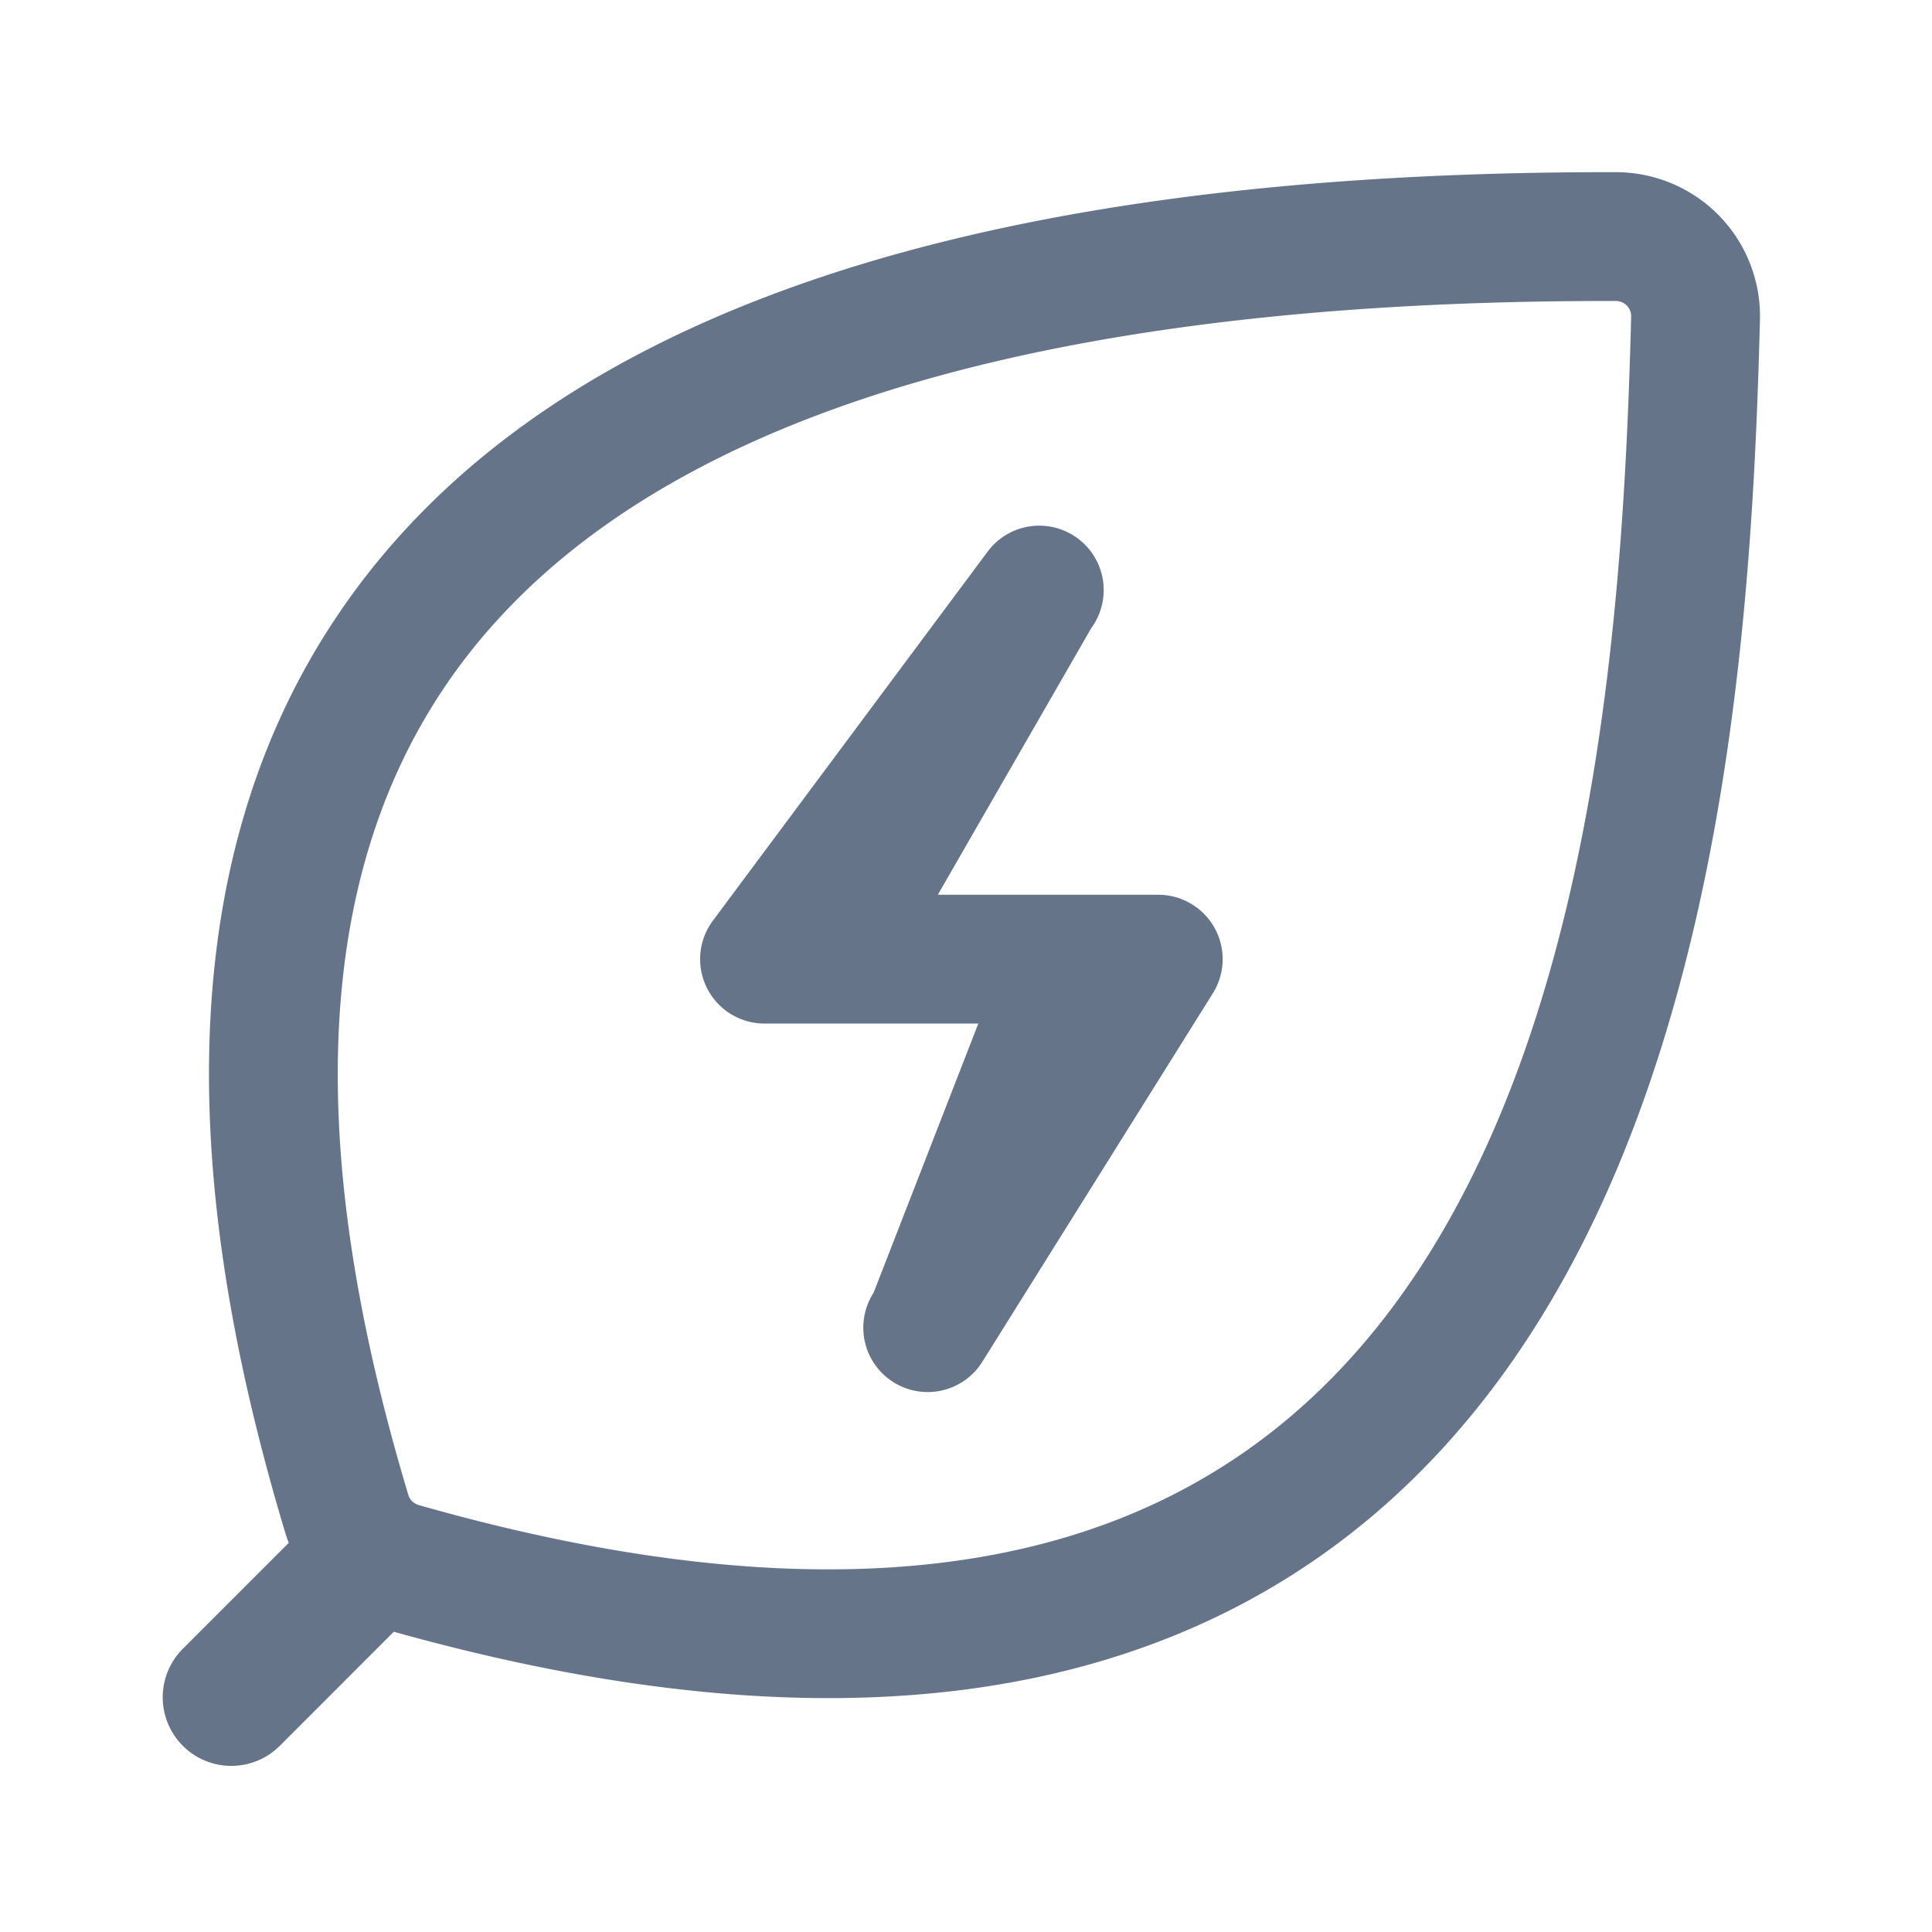 <svg xmlns="http://www.w3.org/2000/svg" fill="none" viewBox="0 0 24 24"><path fill="#667489" fill-rule="evenodd" d="M20.263 3.924a.19.19 0 0 0-.193-.185C11.514 3.724 7.365 5.816 5.533 8.52c-1.848 2.725-1.563 6.387-.457 10.062.013.042.06.095.124.114 3.626 1.032 6.31.983 8.304.317 1.98-.661 3.368-1.962 4.356-3.615 2.015-3.37 2.317-8.105 2.403-11.473Zm-.19-1.785a1.789 1.789 0 0 1 1.79 1.826c-.086 3.33-.372 8.476-2.63 12.253-1.147 1.92-2.816 3.508-5.222 4.312-2.364.79-5.353.793-9.119-.26l-1.416 1.417a.852.852 0 1 1-1.205-1.205l1.316-1.316a1.723 1.723 0 0 1-.043-.124c-1.136-3.776-1.61-8.065.664-11.42 2.29-3.379 7.143-5.498 15.865-5.483Zm-6.521 5.669a.8.8 0 1 0-1.283-.956l-3.414 4.586a.8.8 0 0 0 .642 1.277h2.656l-1.301 3.344a.8.8 0 1 0 1.356.849l2.858-4.568a.8.8 0 0 0-.679-1.225H11.65l1.903-3.307Z" clip-rule="evenodd"/></svg>
